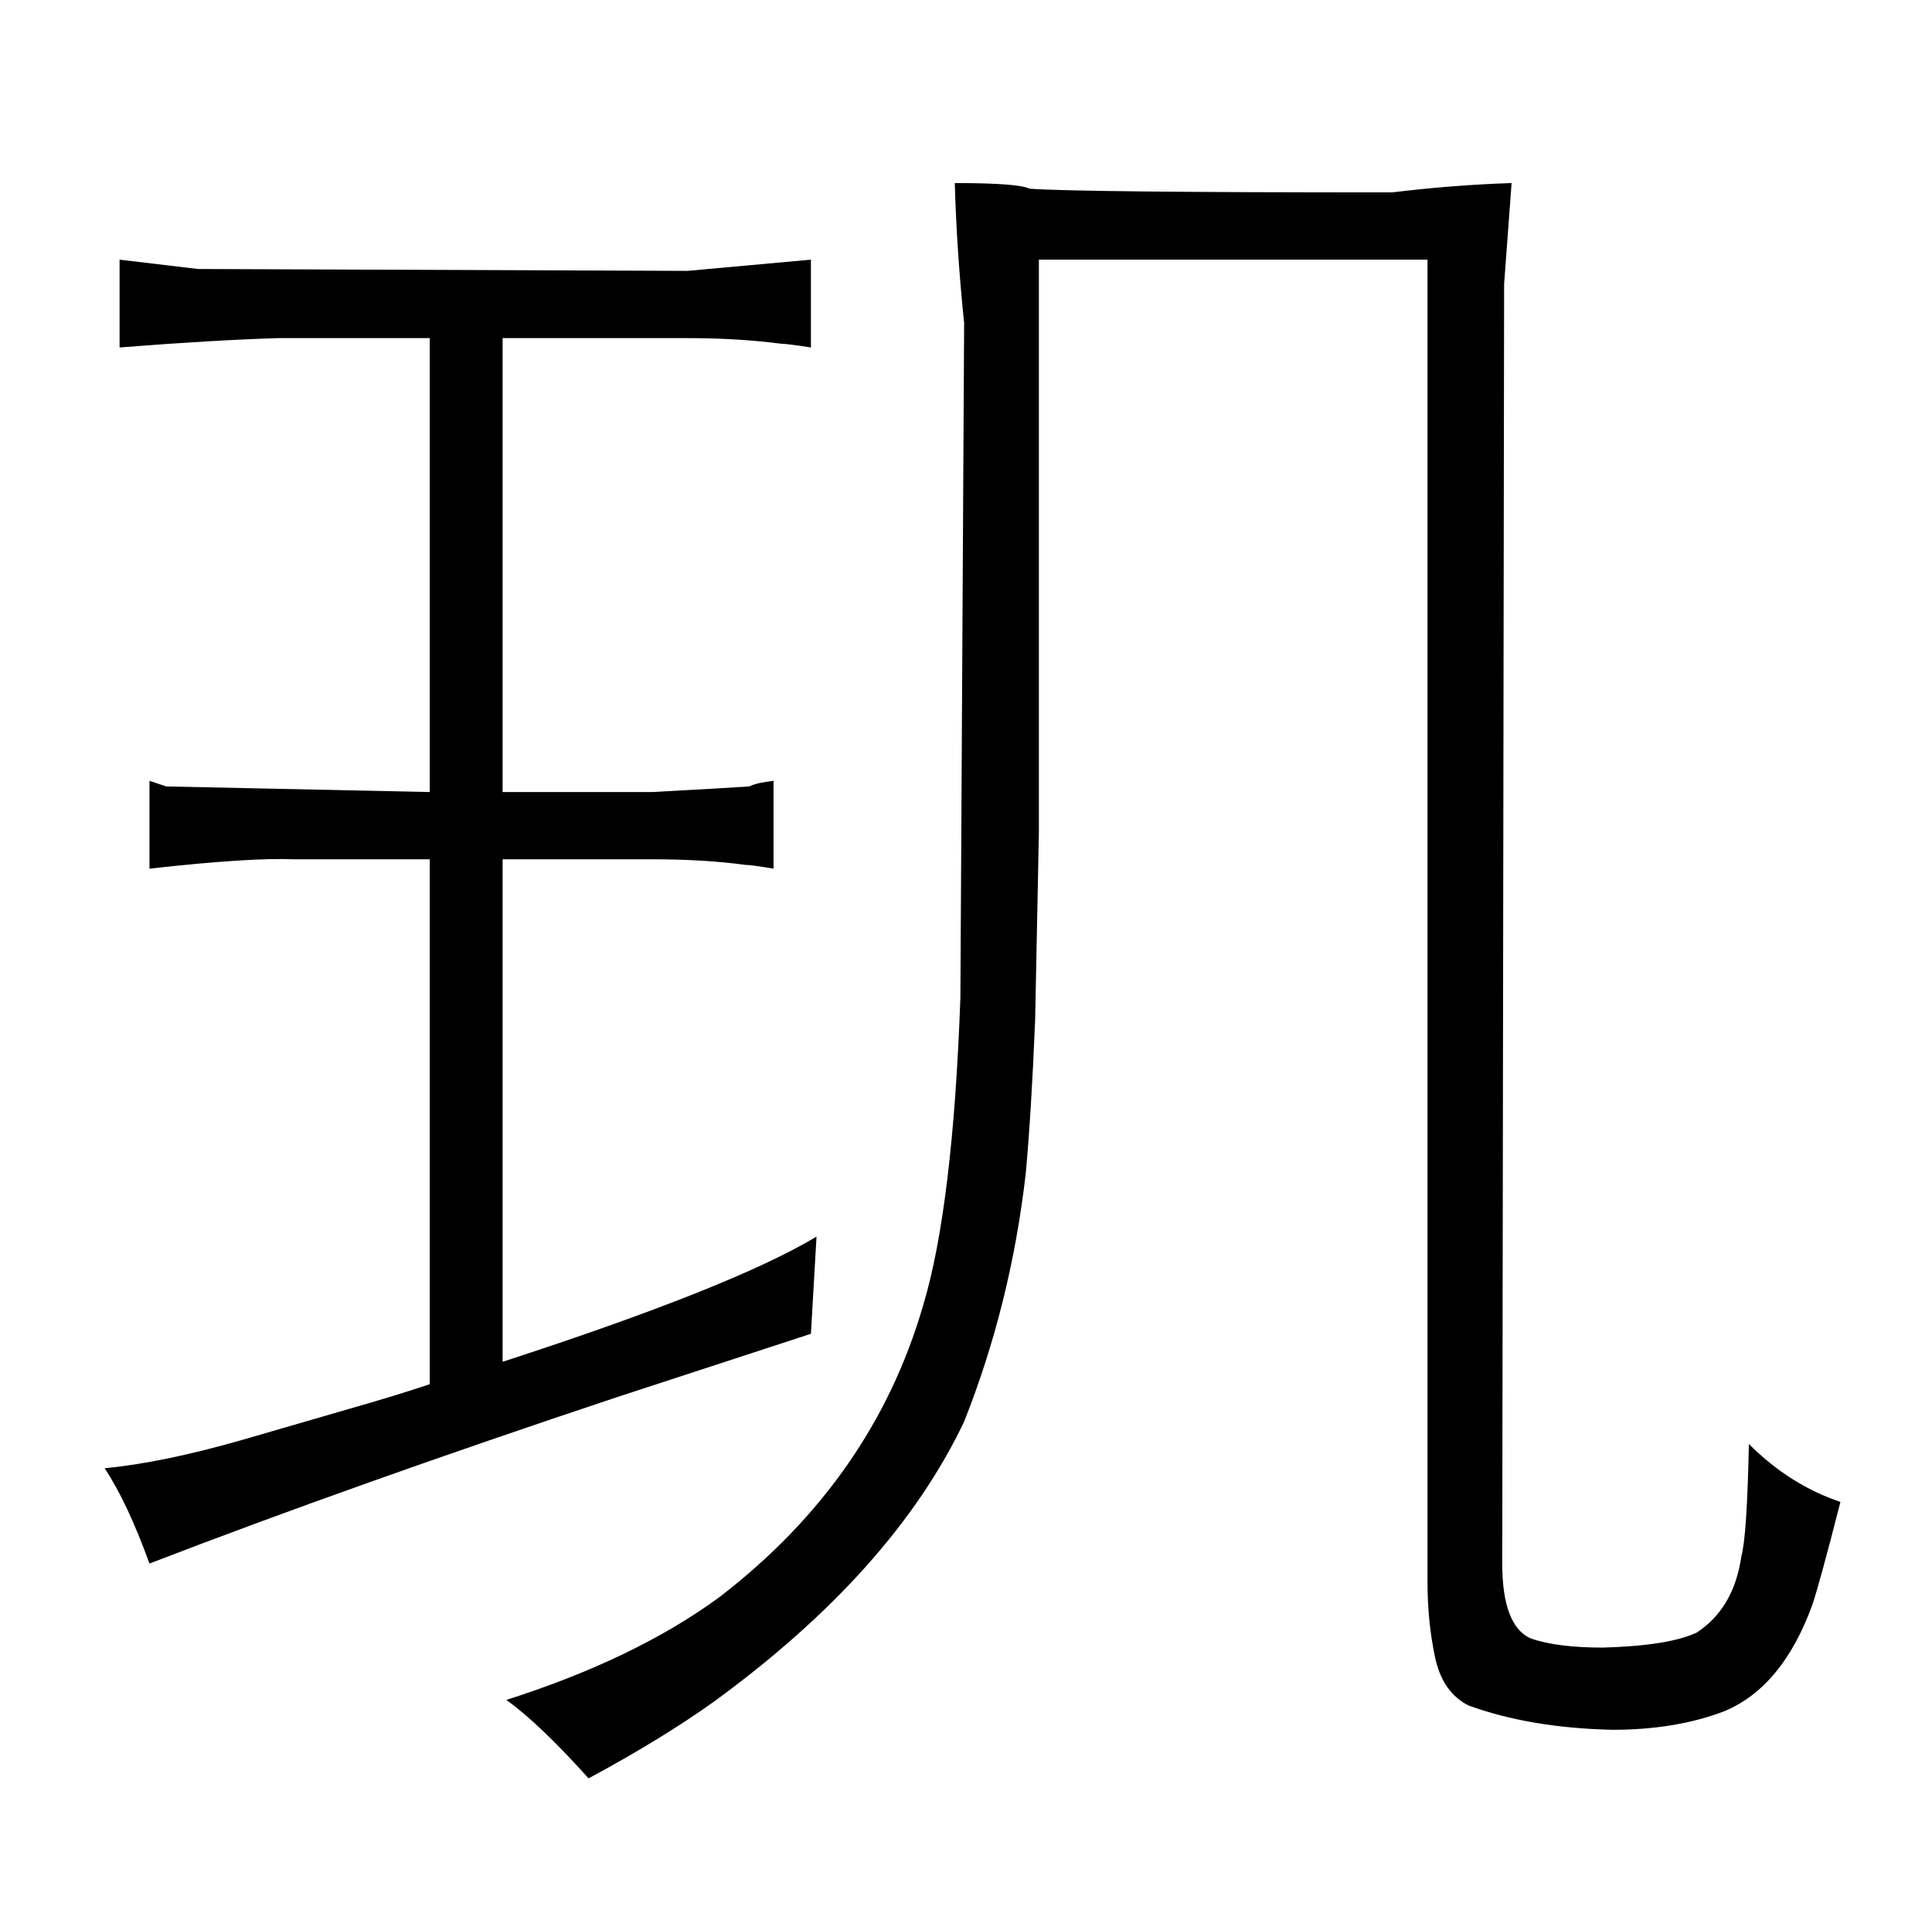 <?xml version="1.0" standalone="no"?>
<!DOCTYPE svg PUBLIC "-//W3C//DTD SVG 1.1//EN" "http://www.w3.org/Graphics/SVG/1.1/DTD/svg11.dtd" >
<svg xmlns="http://www.w3.org/2000/svg" xmlns:xlink="http://www.w3.org/1999/xlink" version="1.1" viewBox="-10 0 1034 1024">
  <g transform="matrix(1 0 0 -1 0 820)">
   <path fill="currentColor"
d="M220 79q-18 -6 -39 -12l-62 -18q-42 -12 -73 -15q12 -18 24 -51q109 42 250 89l104 34l3 52q-45 -27 -168 -67v269h80q28 0 50 -3q3 0 15 -2v47q-9 -1 -13 -3q-15 -1 -52 -3h-80v243h99q27 0 50 -3q3 0 16 -2v47l-66 -6l-262 1l-42 5v-47q51 4 85 5h81v-243l-141 3l-9 3
v-47q54 6 77 5h73v-281zM546 681h208v-708q0 -21 4 -40t18 -26q33 -12 77 -13q34 0 60 10q31 13 47 57q4 12 15 55q-27 9 -49 31q-1 -49 -4 -60q-4 -28 -24 -41q-15 -7 -50 -8q-25 0 -39 5q-15 7 -15 40l1 685l4 54q-31 -1 -64 -5q-168 0 -194 2q-6 3 -40 3q1 -36 5 -75
l-2 -361q-4 -112 -20 -165q-27 -93 -109 -156q-45 -33 -114 -55q18 -13 44 -42q39 21 67 41q96 70 134 150q25 63 33 133q3 33 5 82l2 100v307z" />
  </g>

</svg>
